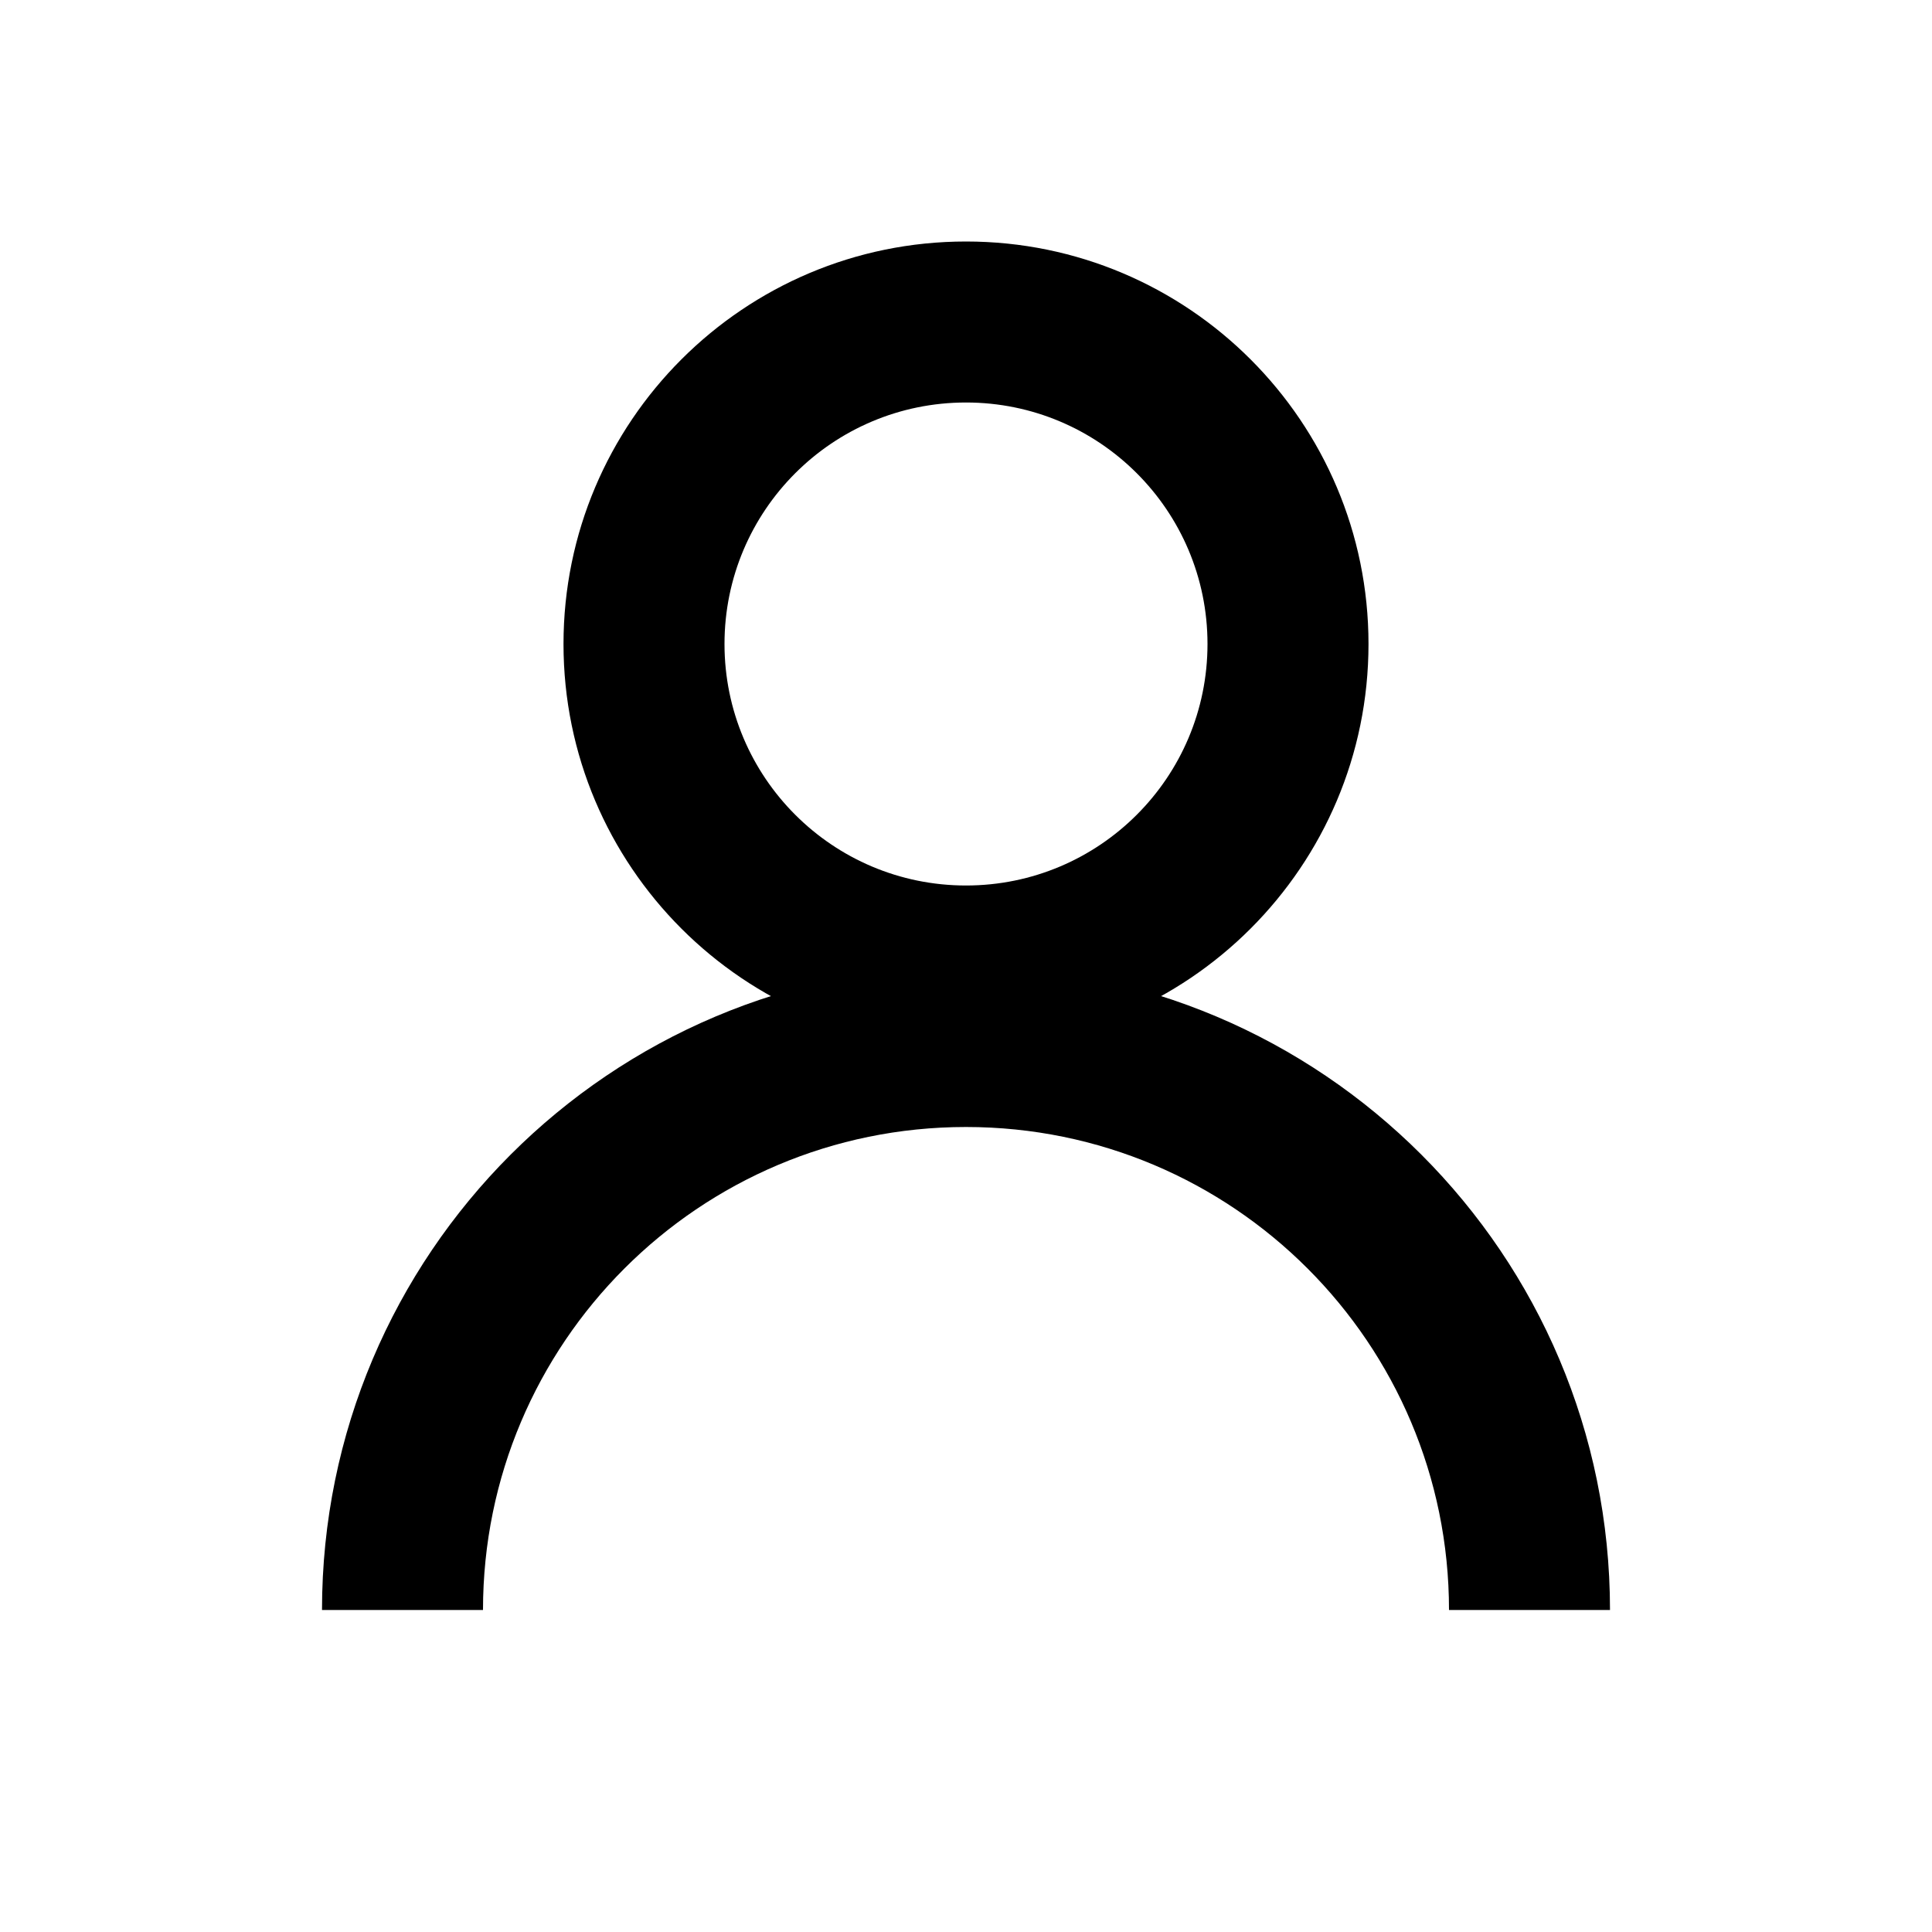 <?xml version="1.0" encoding="UTF-8"?>
<svg width="24px" height="24px" viewBox="0 0 24 24" version="1.1" xmlns="http://www.w3.org/2000/svg" xmlns:xlink="http://www.w3.org/1999/xlink">
    <!-- Generator: Sketch 57.1 (83088) - https://sketch.com -->
    <title>svg/user</title>
    <desc>Created with Sketch.</desc>
    <g id="user" stroke="none" stroke-width="1" fill="none" fill-rule="evenodd">
        <path d="M12,13 C9.239,13 7,10.761 7,8 C7,5.239 9.239,3 12,3 C14.761,3 17,5.239 17,8 C17,10.761 14.761,13 12,13 Z M12,11 C13.657,11 15,9.657 15,8 C15,6.343 13.657,5 12,5 C10.343,5 9,6.343 9,8 C9,9.657 10.343,11 12,11 Z" id="Oval" fill="#000000" fill-rule="nonzero"></path>
        <path d="M20,20 L18,20 C18,16.686 15.314,14 12,14 C8.686,14 6,16.686 6,20 L4,20 C4,15.582 7.582,12 12,12 C16.418,12 20,15.582 20,20 Z" id="Path" fill="#000000" fill-rule="nonzero"></path>
    </g>
</svg>